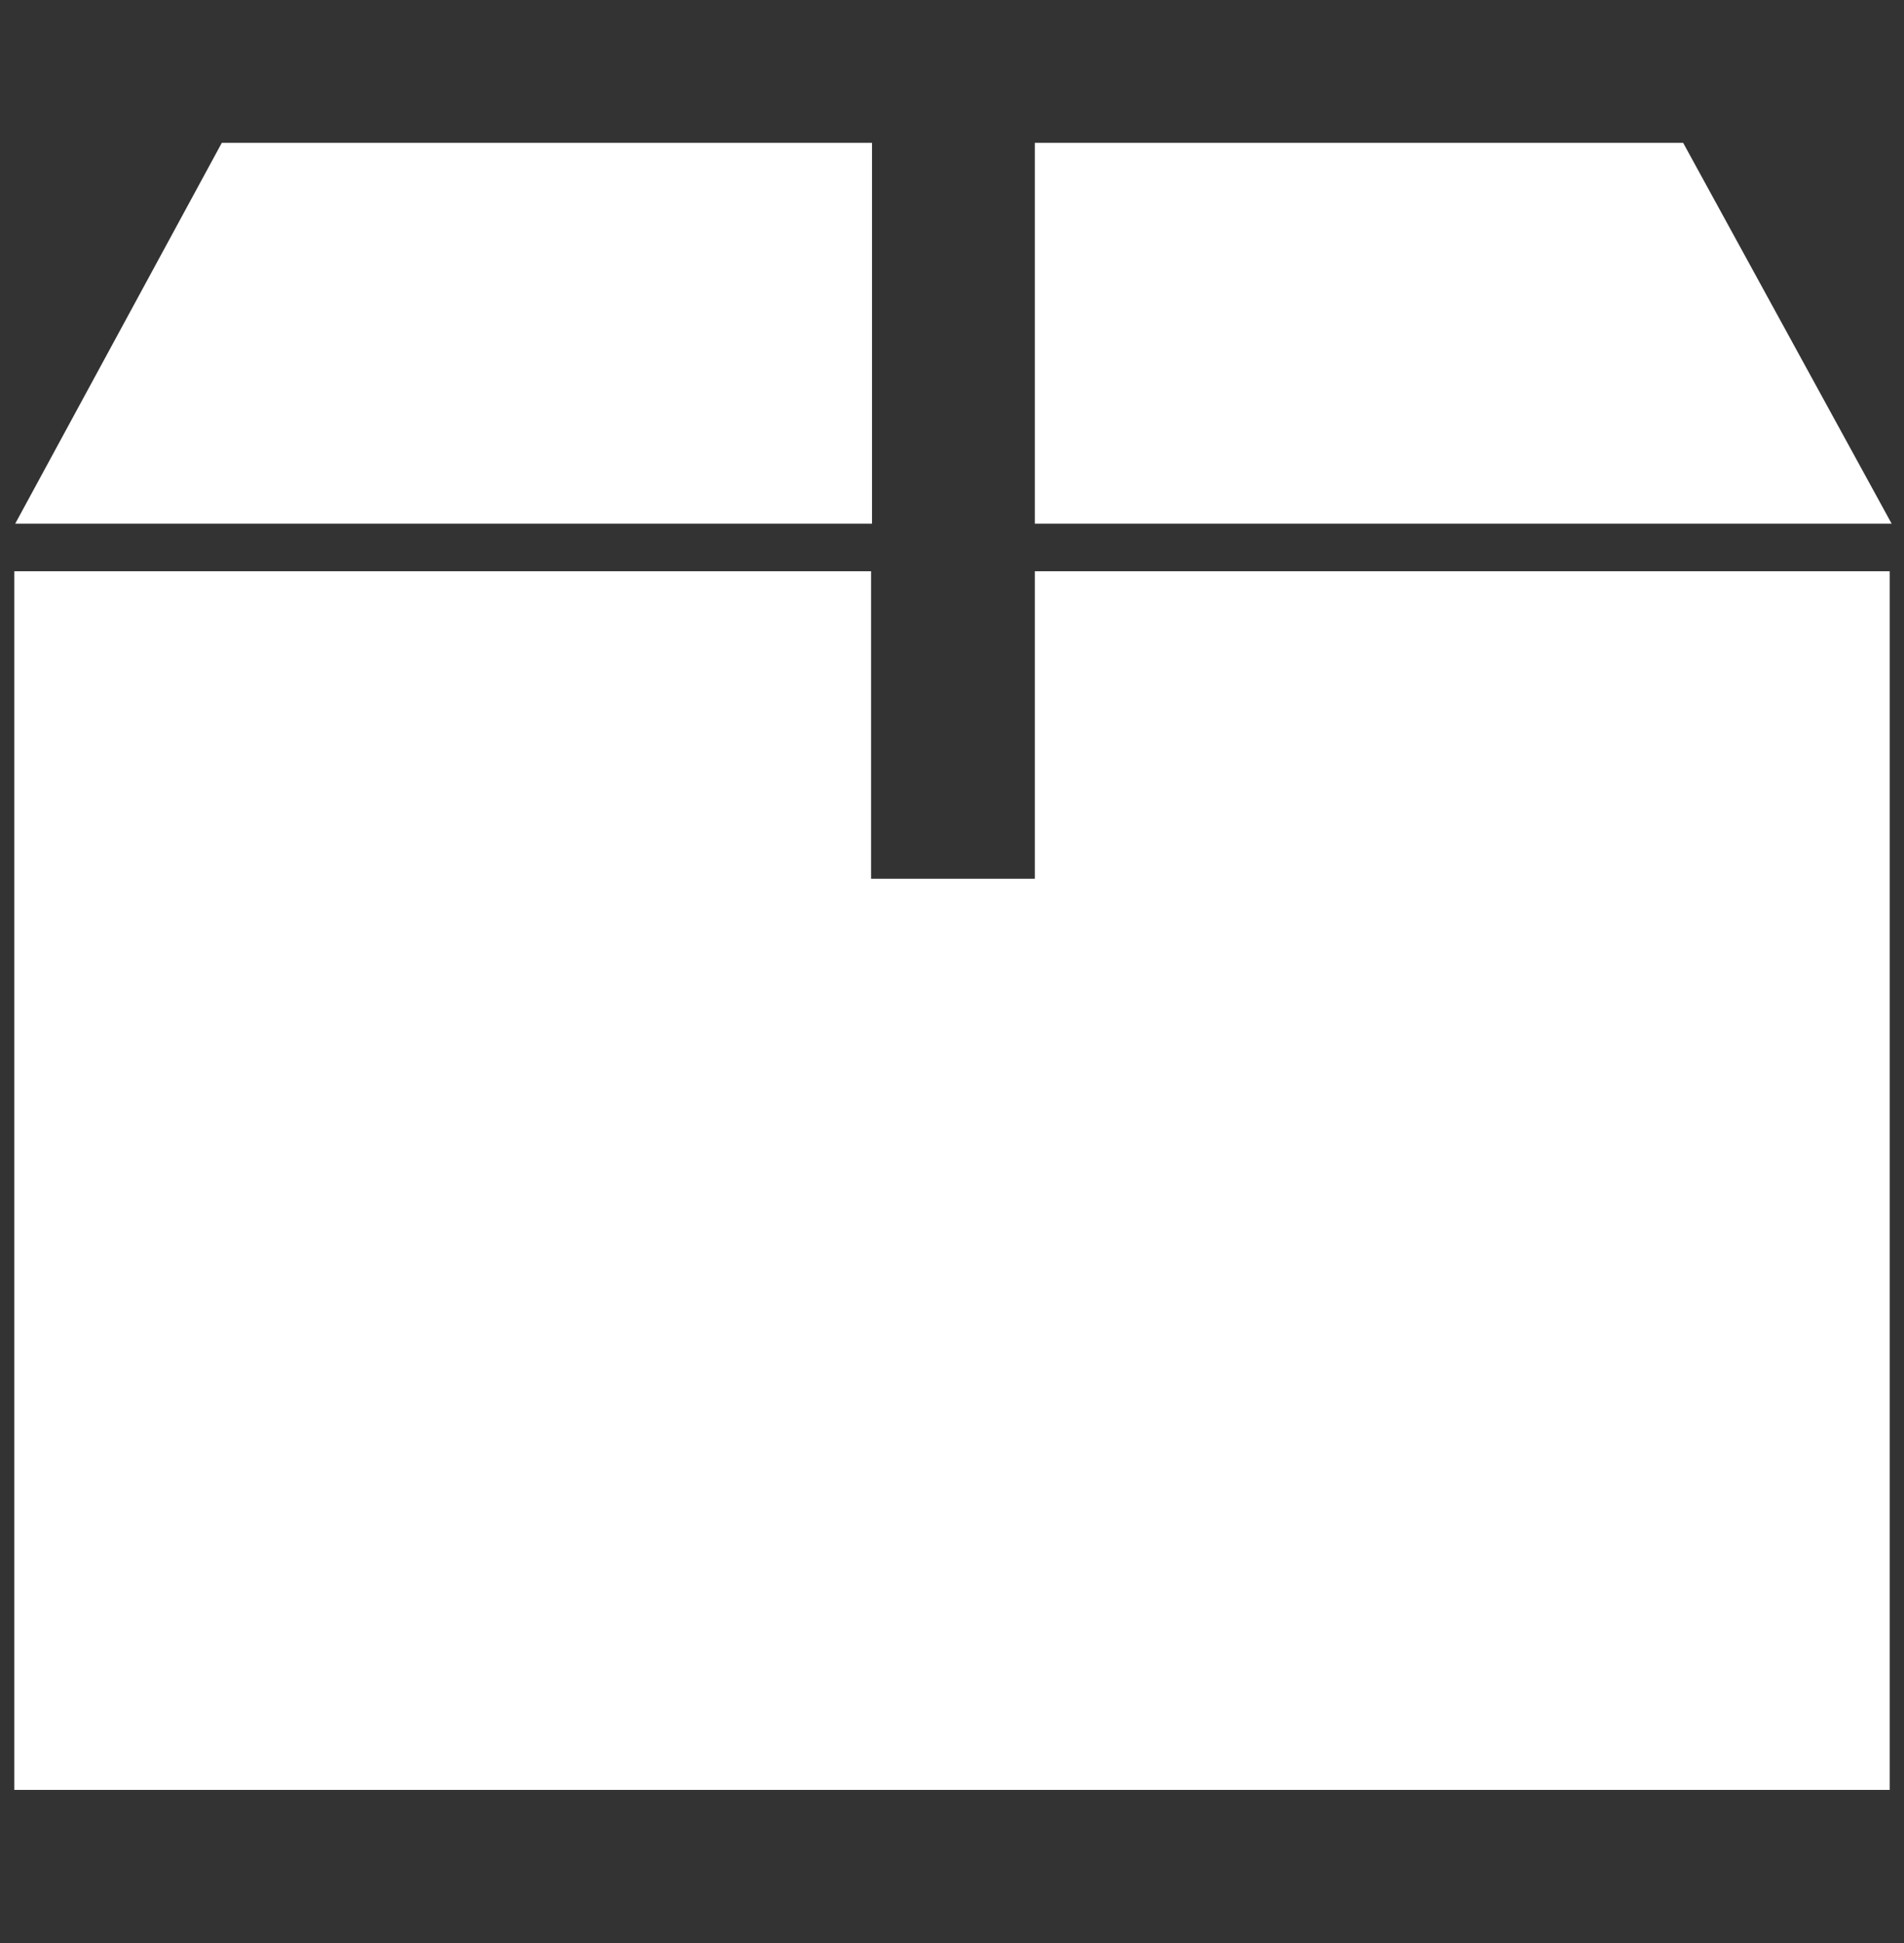 <svg id="图层_1" data-name="图层 1" xmlns="http://www.w3.org/2000/svg" viewBox="0 0 20 20.41"><rect x="0" y="0" width="20" height="20.41" fill="#333333" stroke="none"/><defs><style>.cls-1{fill:#fff;}</style></defs><title>商品管理</title><path class="cls-1" d="M2.33,1.5l-2.17,4h9v-4Zm15.35,0H10.87v4h9ZM10.87,6V9.23H9.15V6h-9v12.8H19.85V6Z"/></svg>